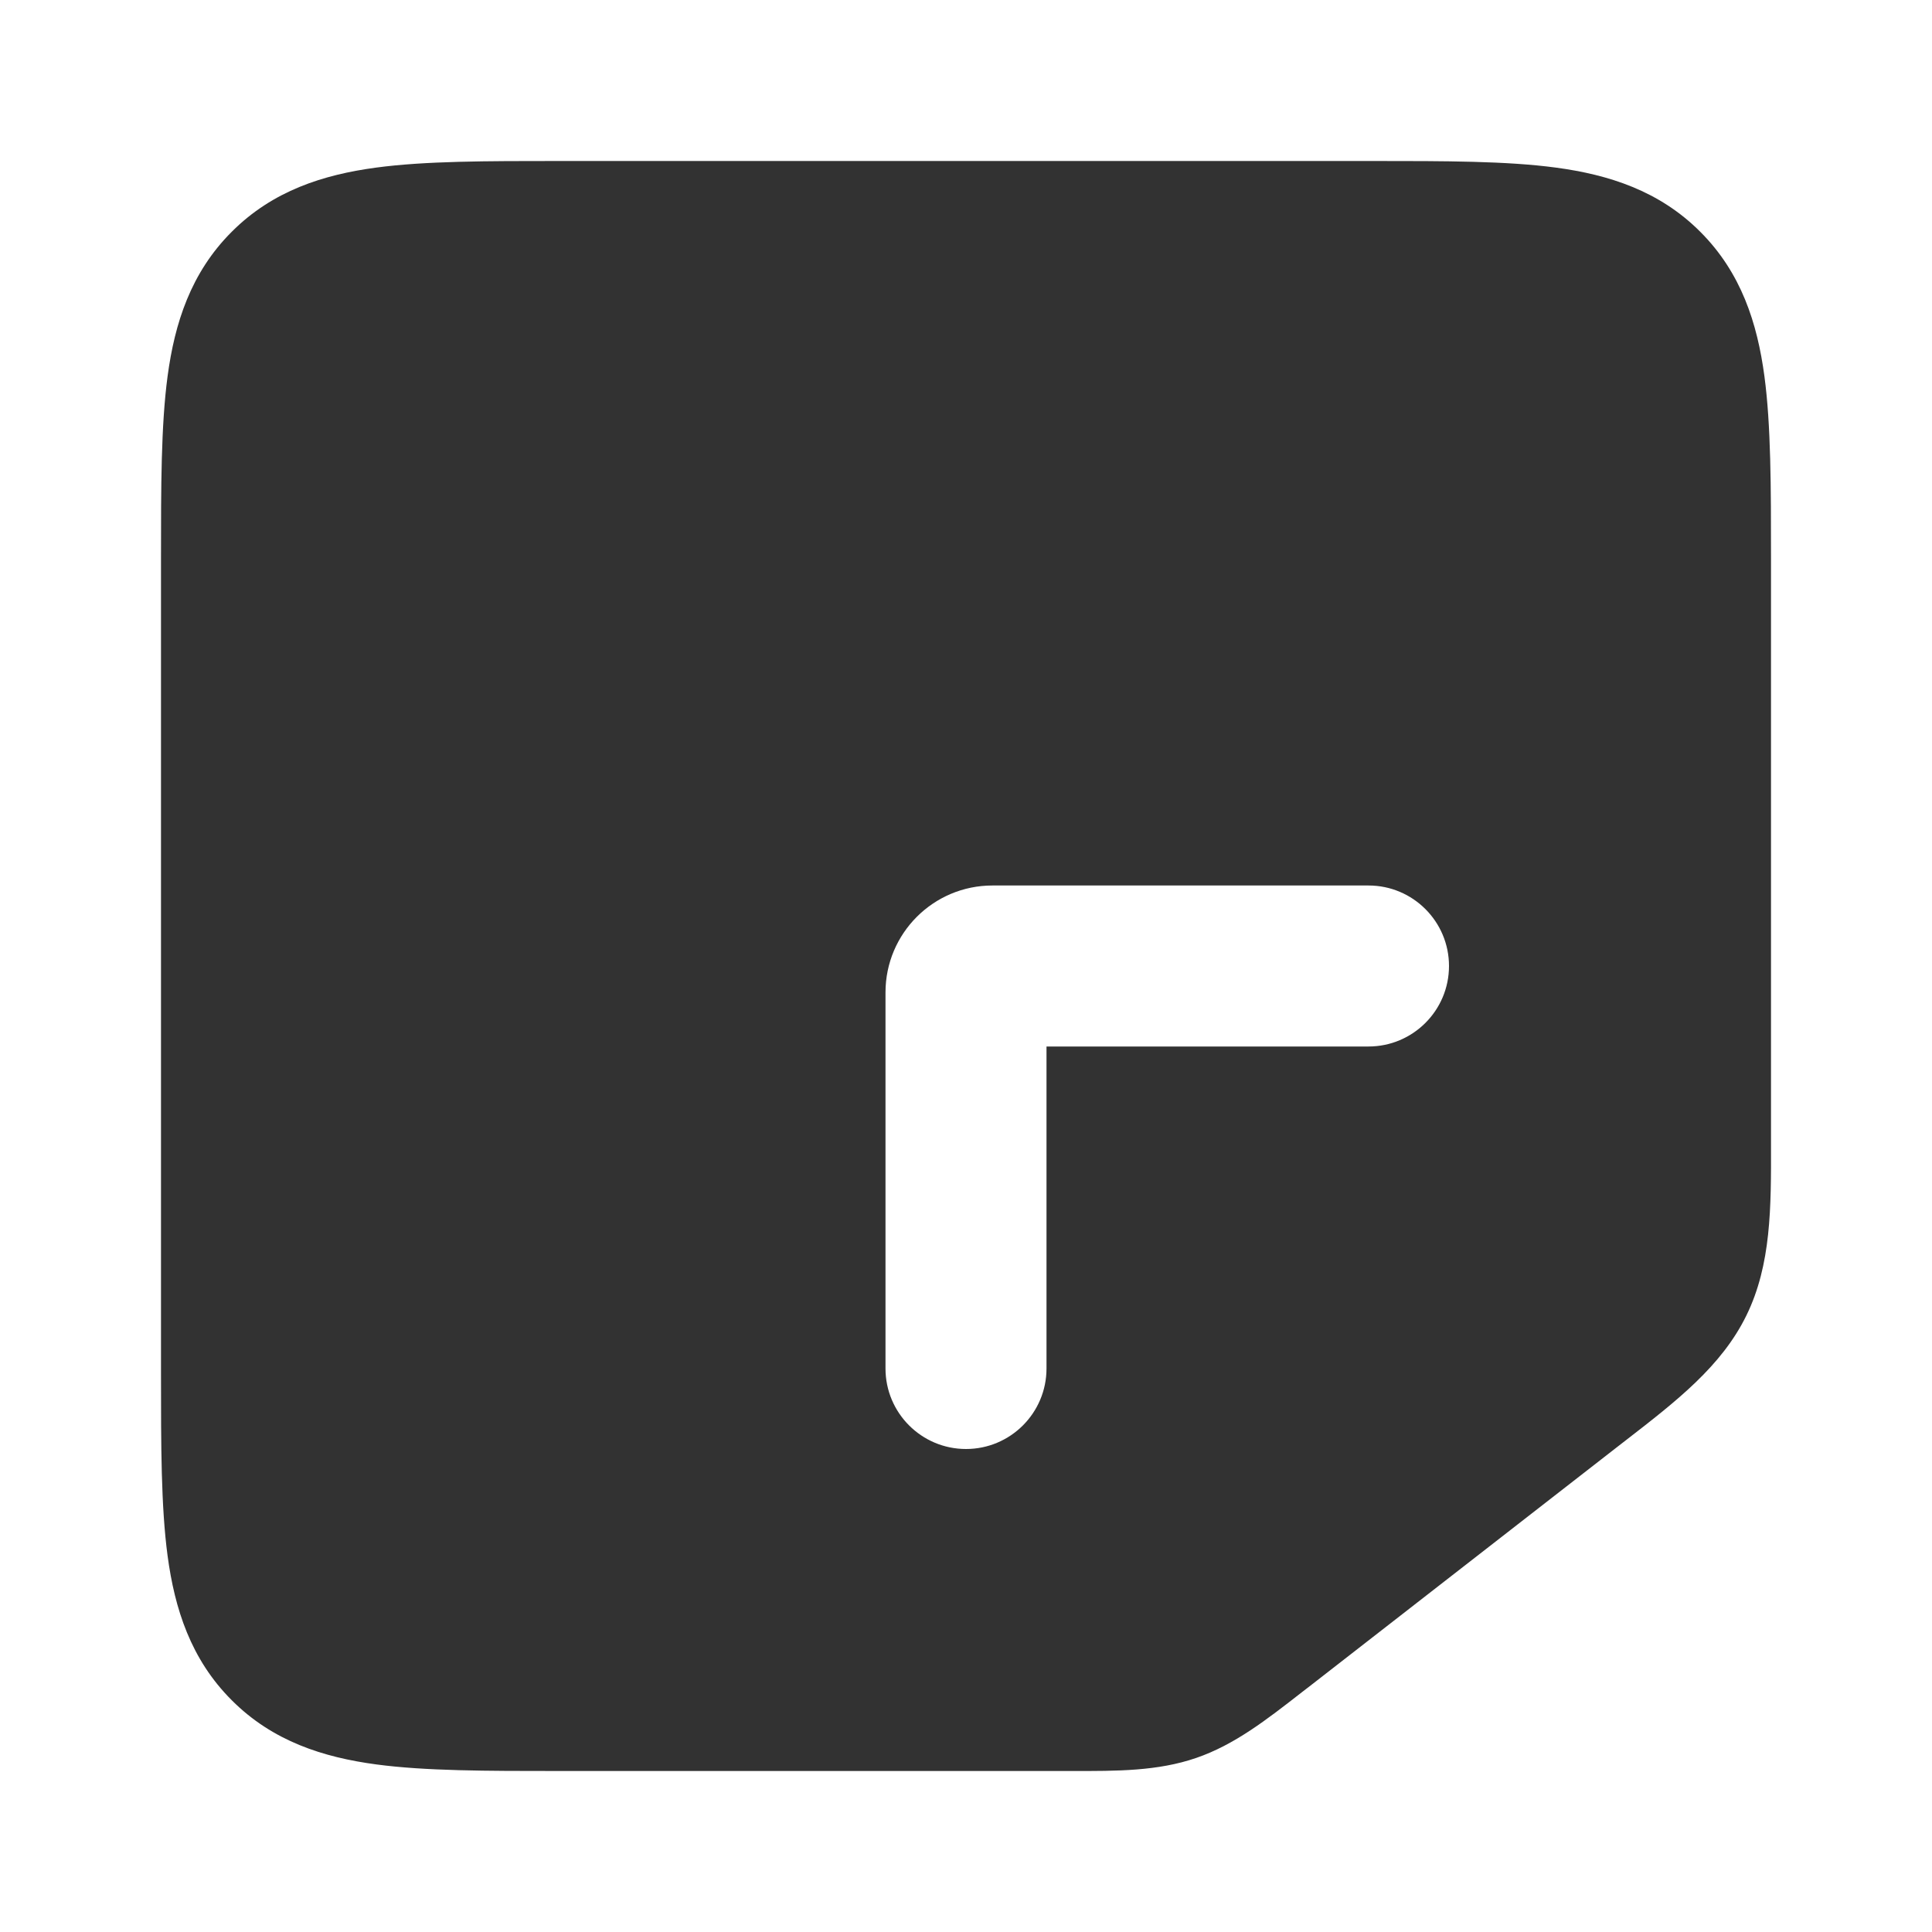 <svg width="24" height="24" viewBox="0 0 24 24" fill="none" xmlns="http://www.w3.org/2000/svg">
<path fill-rule="evenodd" clip-rule="evenodd" d="M13.314 22C13.88 22.001 14.381 22.002 14.859 21.838C15.336 21.674 15.732 21.365 16.178 21.017C16.208 20.994 16.238 20.971 16.269 20.947L20.07 17.99C20.113 17.957 20.156 17.923 20.199 17.89C20.828 17.403 21.387 16.97 21.695 16.34C22.003 15.71 22.002 15.003 22 14.208C22 14.153 22 14.099 22 14.044L22 6.934C22 6.048 22 5.284 21.918 4.672C21.83 4.017 21.631 3.388 21.121 2.879C20.612 2.369 19.983 2.17 19.328 2.082C18.716 2 17.952 2 17.066 2H6.934C6.048 2 5.284 2 4.672 2.082C4.017 2.17 3.388 2.369 2.879 2.879C2.369 3.388 2.17 4.017 2.082 4.672C2 5.284 2 6.048 2 6.934L2 17C2 17.022 2 17.044 2 17.066C2 17.952 2 18.716 2.082 19.328C2.17 19.983 2.369 20.612 2.879 21.121C3.388 21.631 4.017 21.83 4.672 21.918C5.284 22 6.048 22 6.934 22C6.956 22 6.978 22 7 22H13.199C13.238 22 13.276 22 13.314 22ZM18 12C18 11.448 17.552 11 17 11L12.328 11C11.595 11 11 11.595 11 12.328L11 17C11 17.552 11.448 18 12 18C12.552 18 13 17.552 13 17L13 13L17 13C17.552 13 18 12.552 18 12Z" fill="#323232"/>
</svg>
